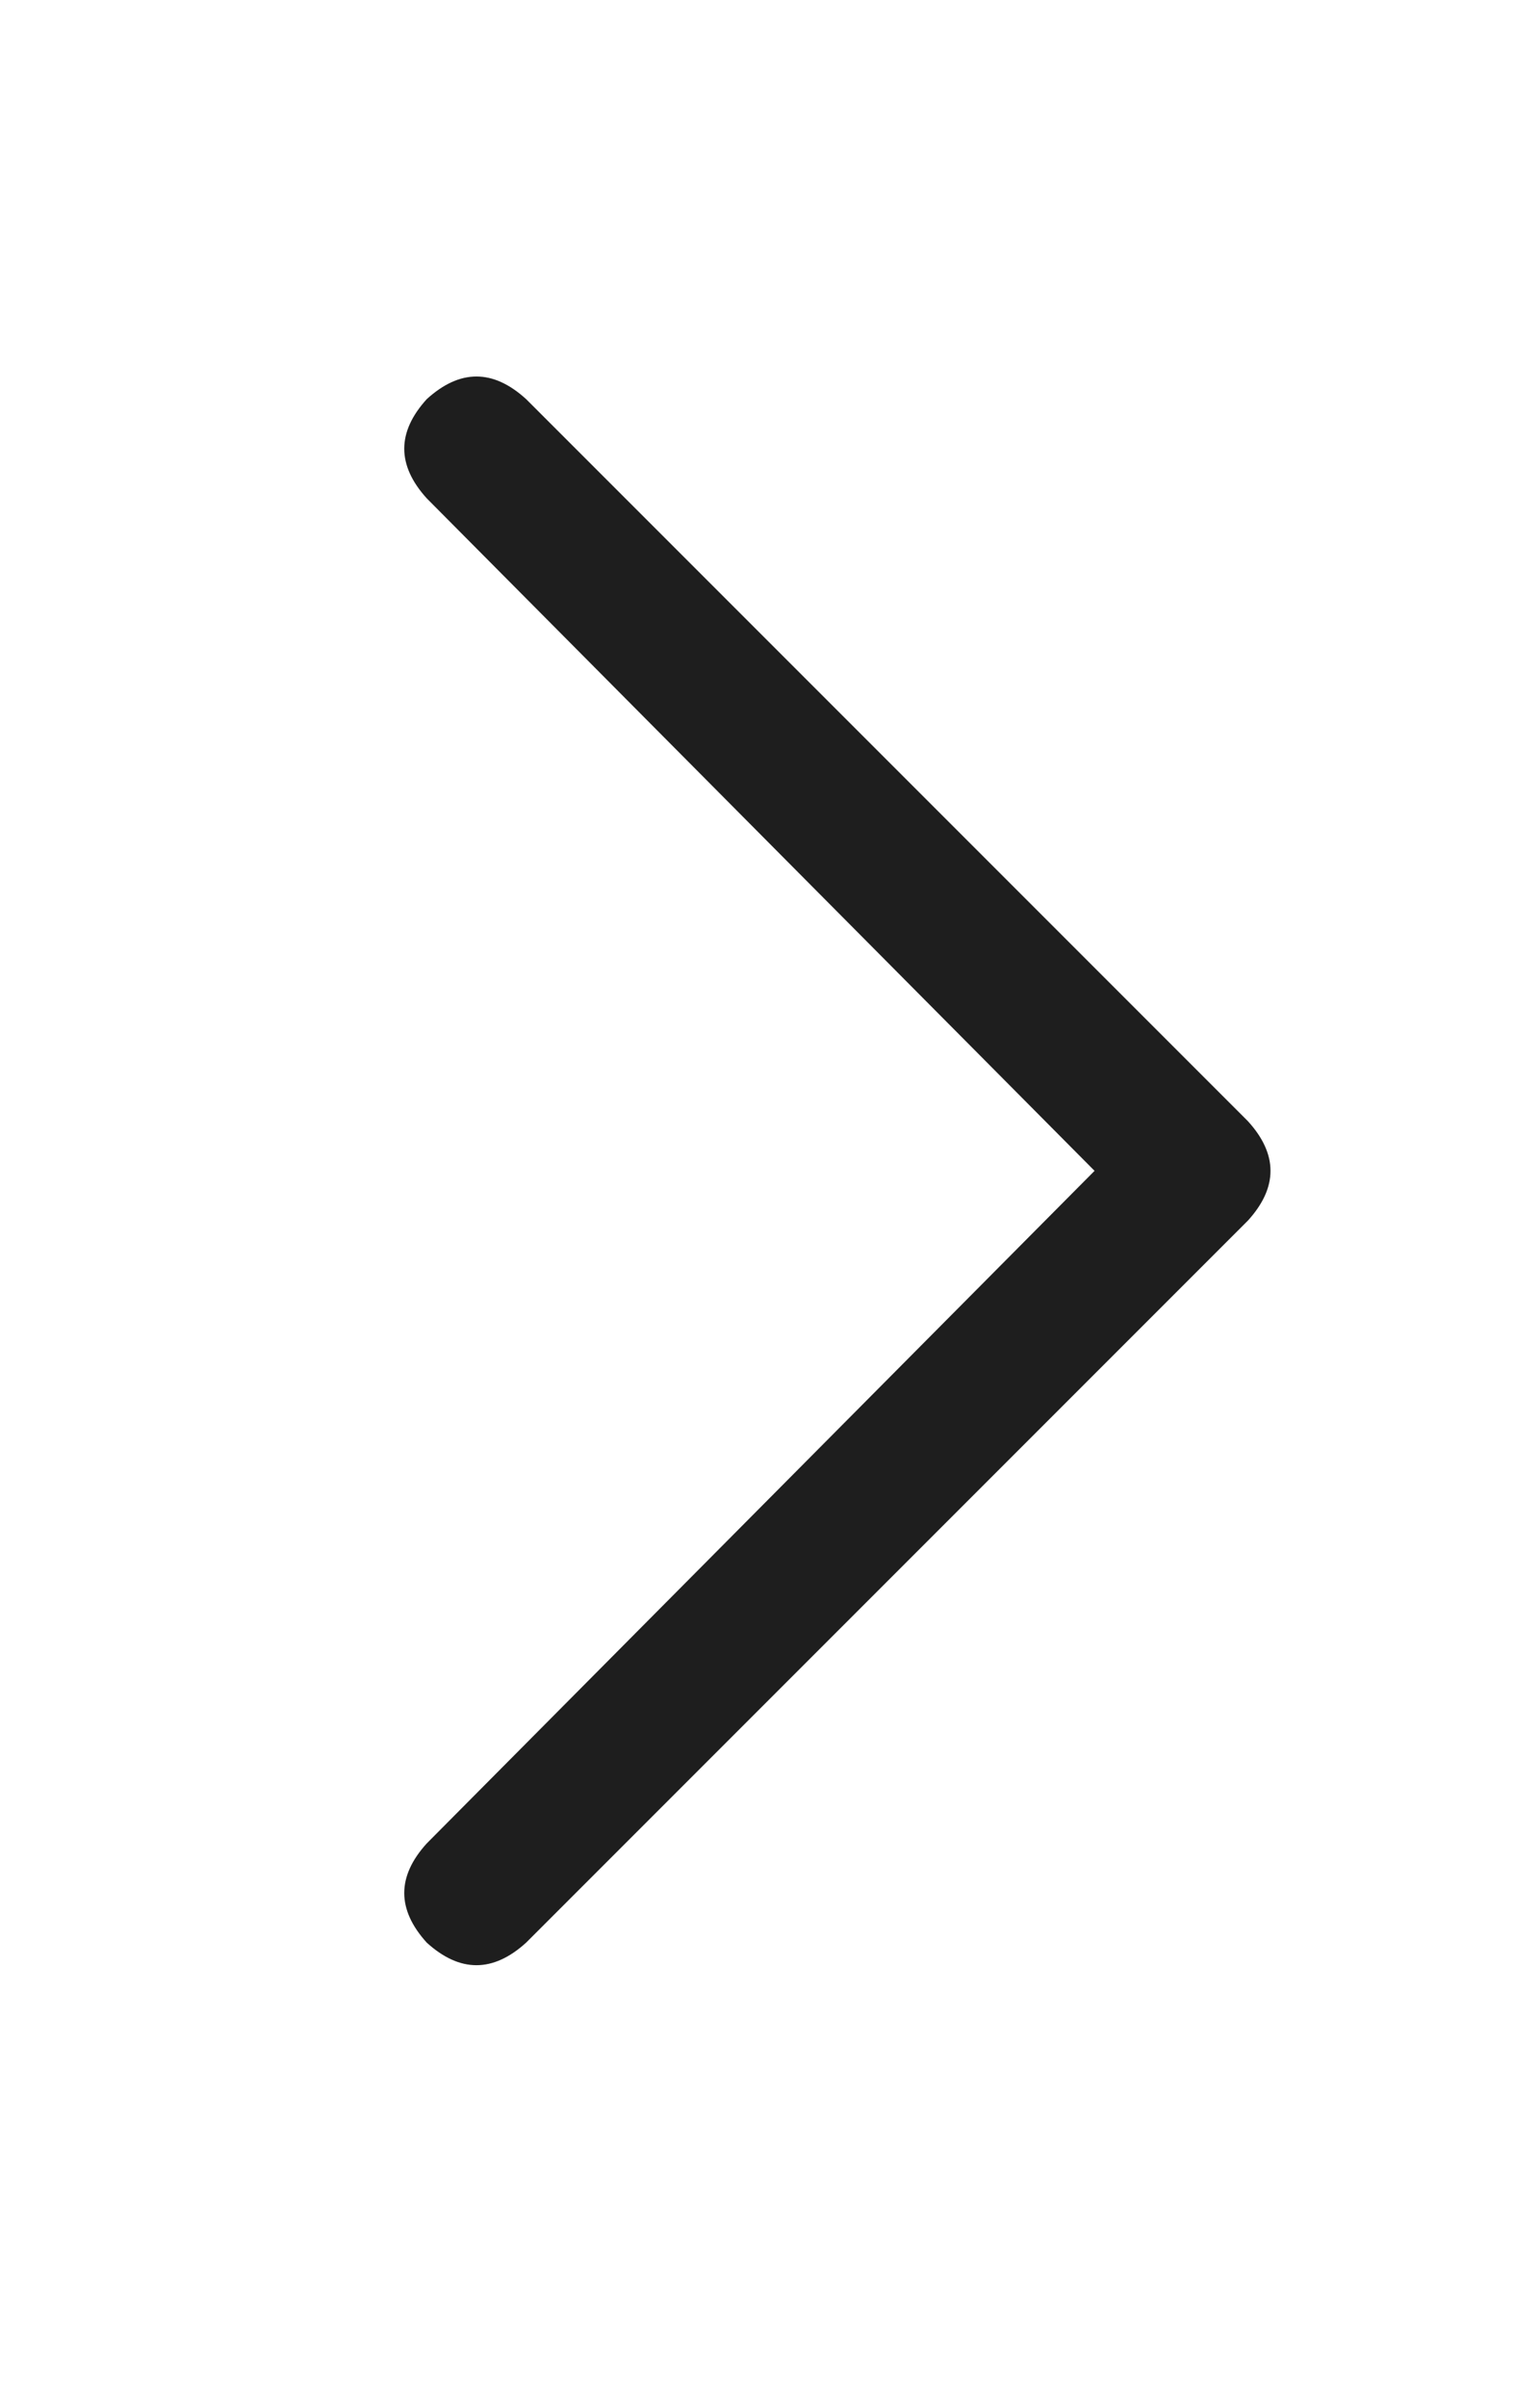 <svg width="16" height="25" viewBox="0 0 16 25" fill="none" xmlns="http://www.w3.org/2000/svg">
<path d="M12.966 11.645C13.278 11.988 13.278 12.332 12.966 12.676L5.466 20.176C5.122 20.488 4.778 20.488 4.434 20.176C4.122 19.832 4.122 19.488 4.434 19.145L11.372 12.16L4.434 5.176C4.122 4.832 4.122 4.488 4.434 4.145C4.778 3.832 5.122 3.832 5.466 4.145L12.966 11.645Z" fill="#1E1E1E"/>
</svg>
